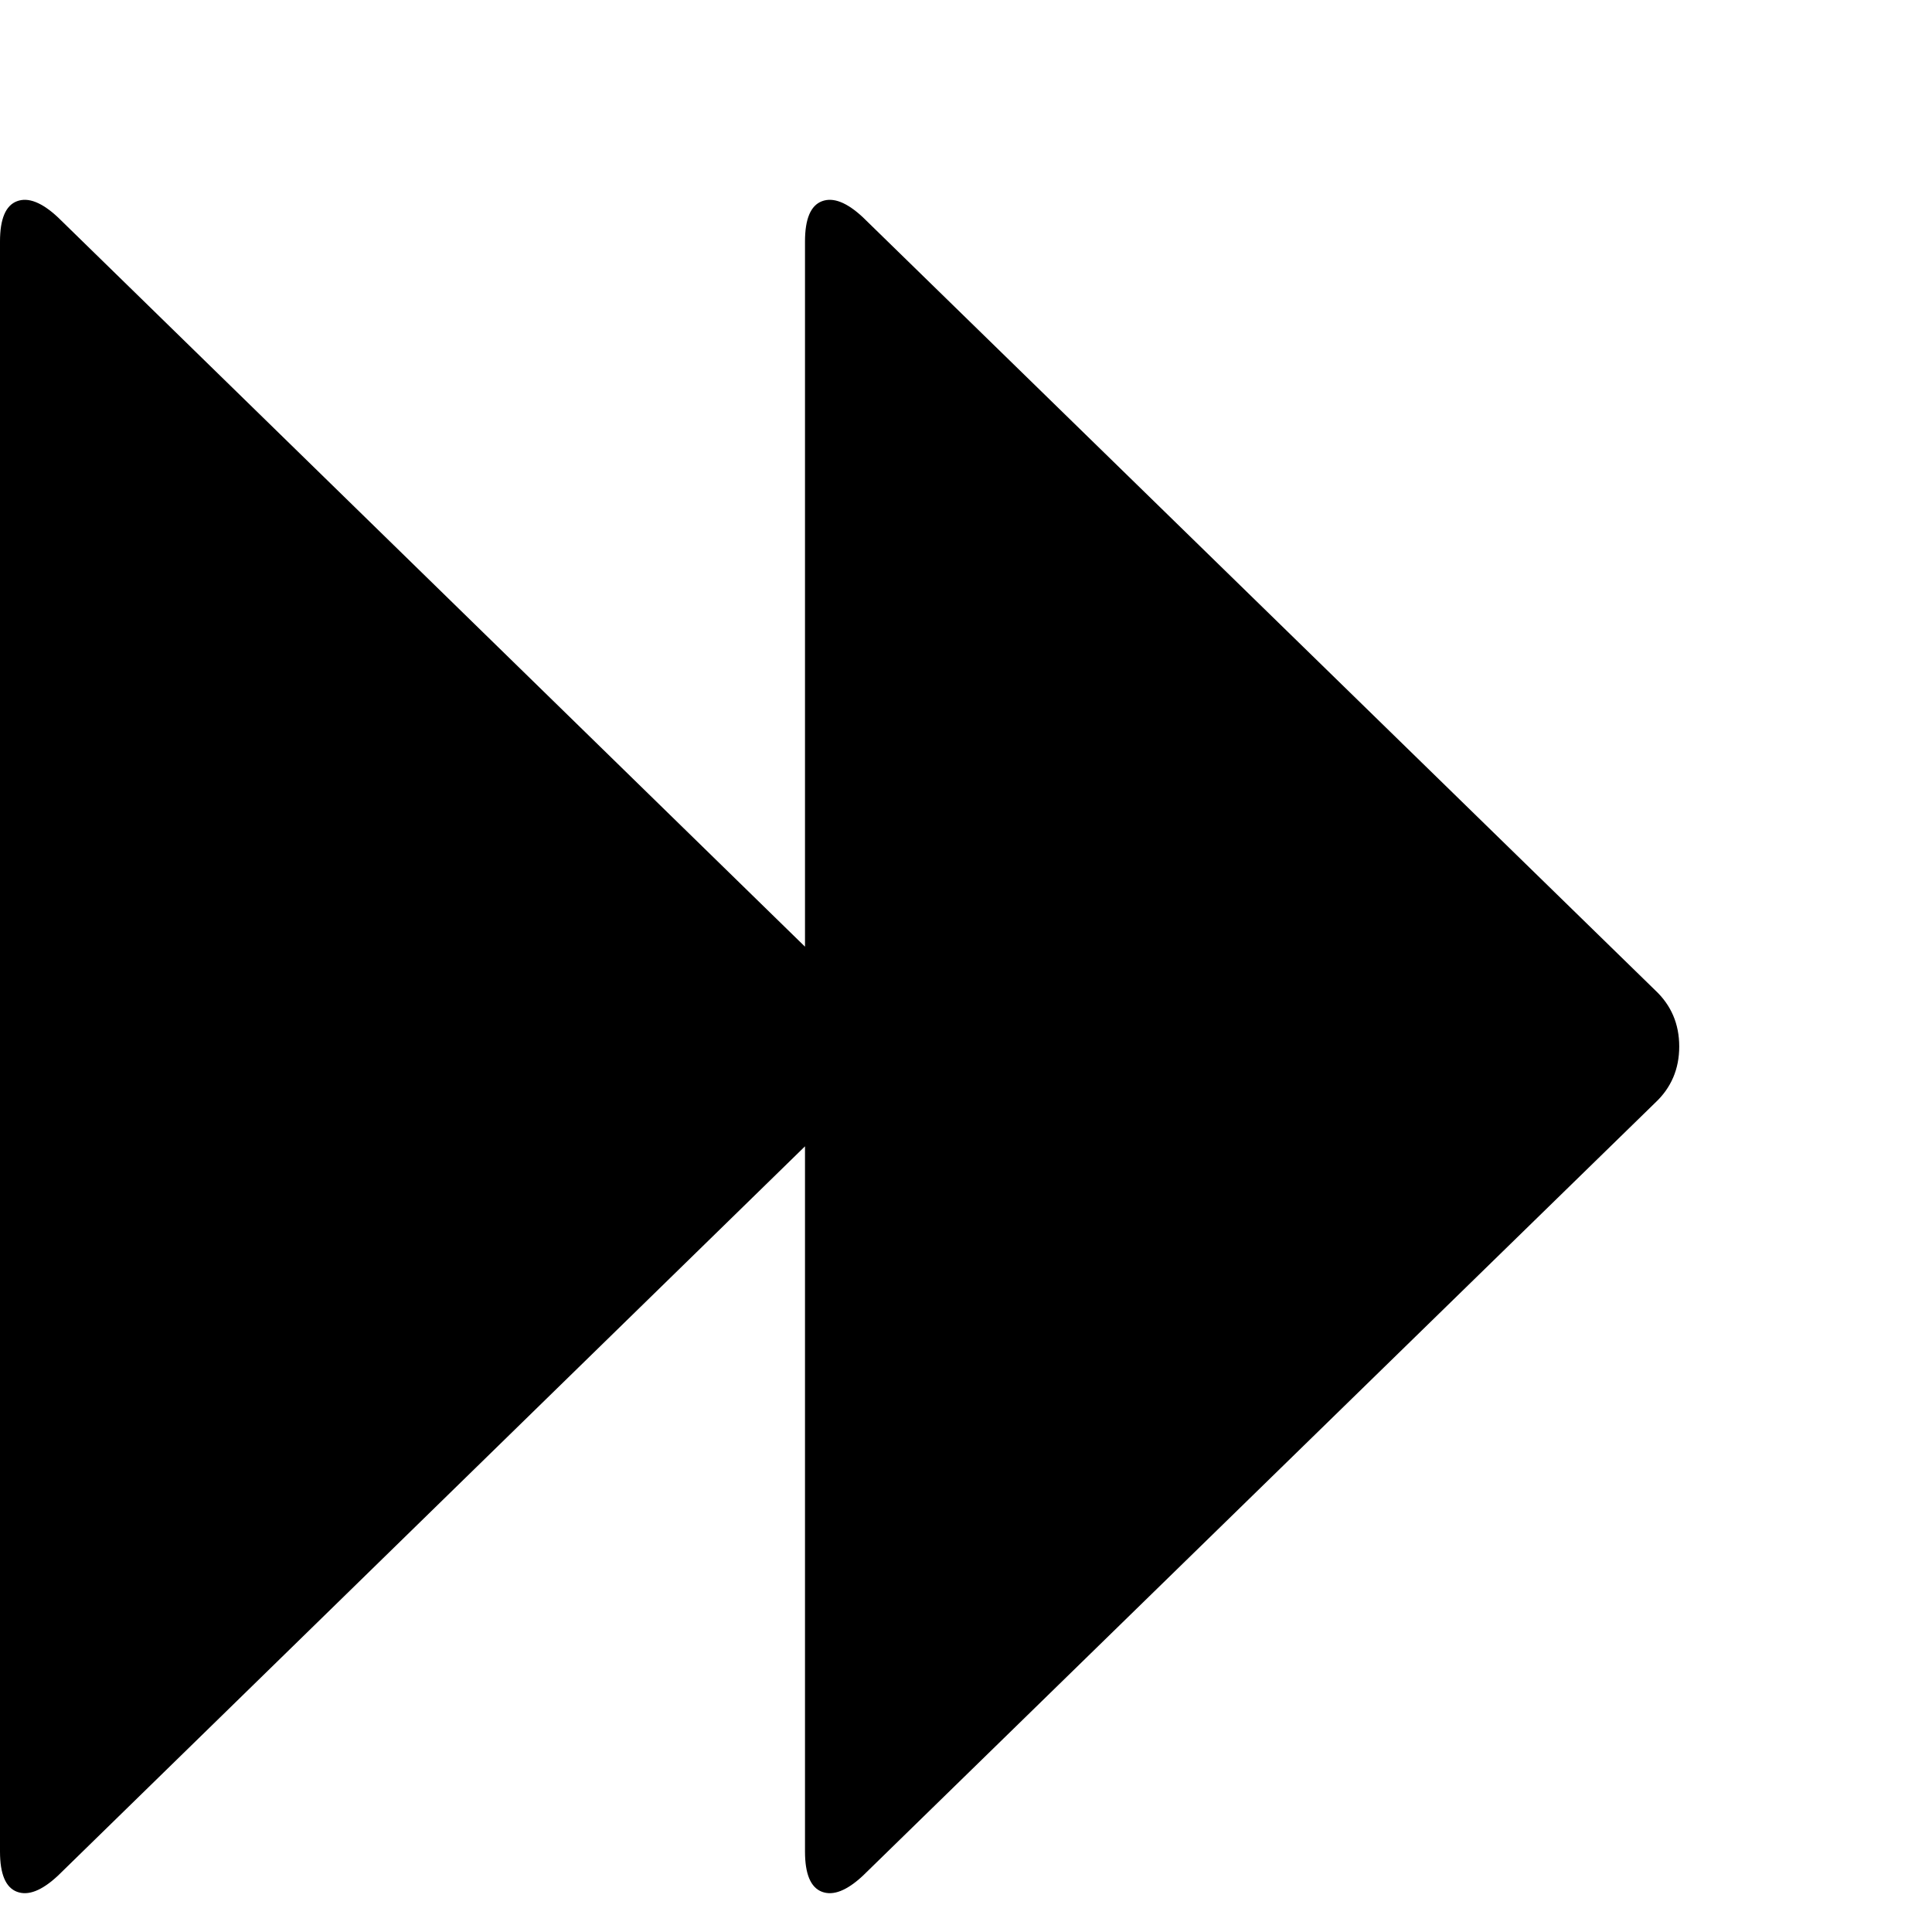 <svg xmlns="http://www.w3.org/2000/svg" viewBox="0 0 1200 1200"><path d="M500 588V150q0-21 10.5-25t25.5 10l492 480q15 14 15 35t-15 35l-492 480q-15 14-25.5 10t-10.5-25V712L36 1165q-15 14-25.5 10T0 1150V150q0-21 10.5-25T36 135z"/></svg>